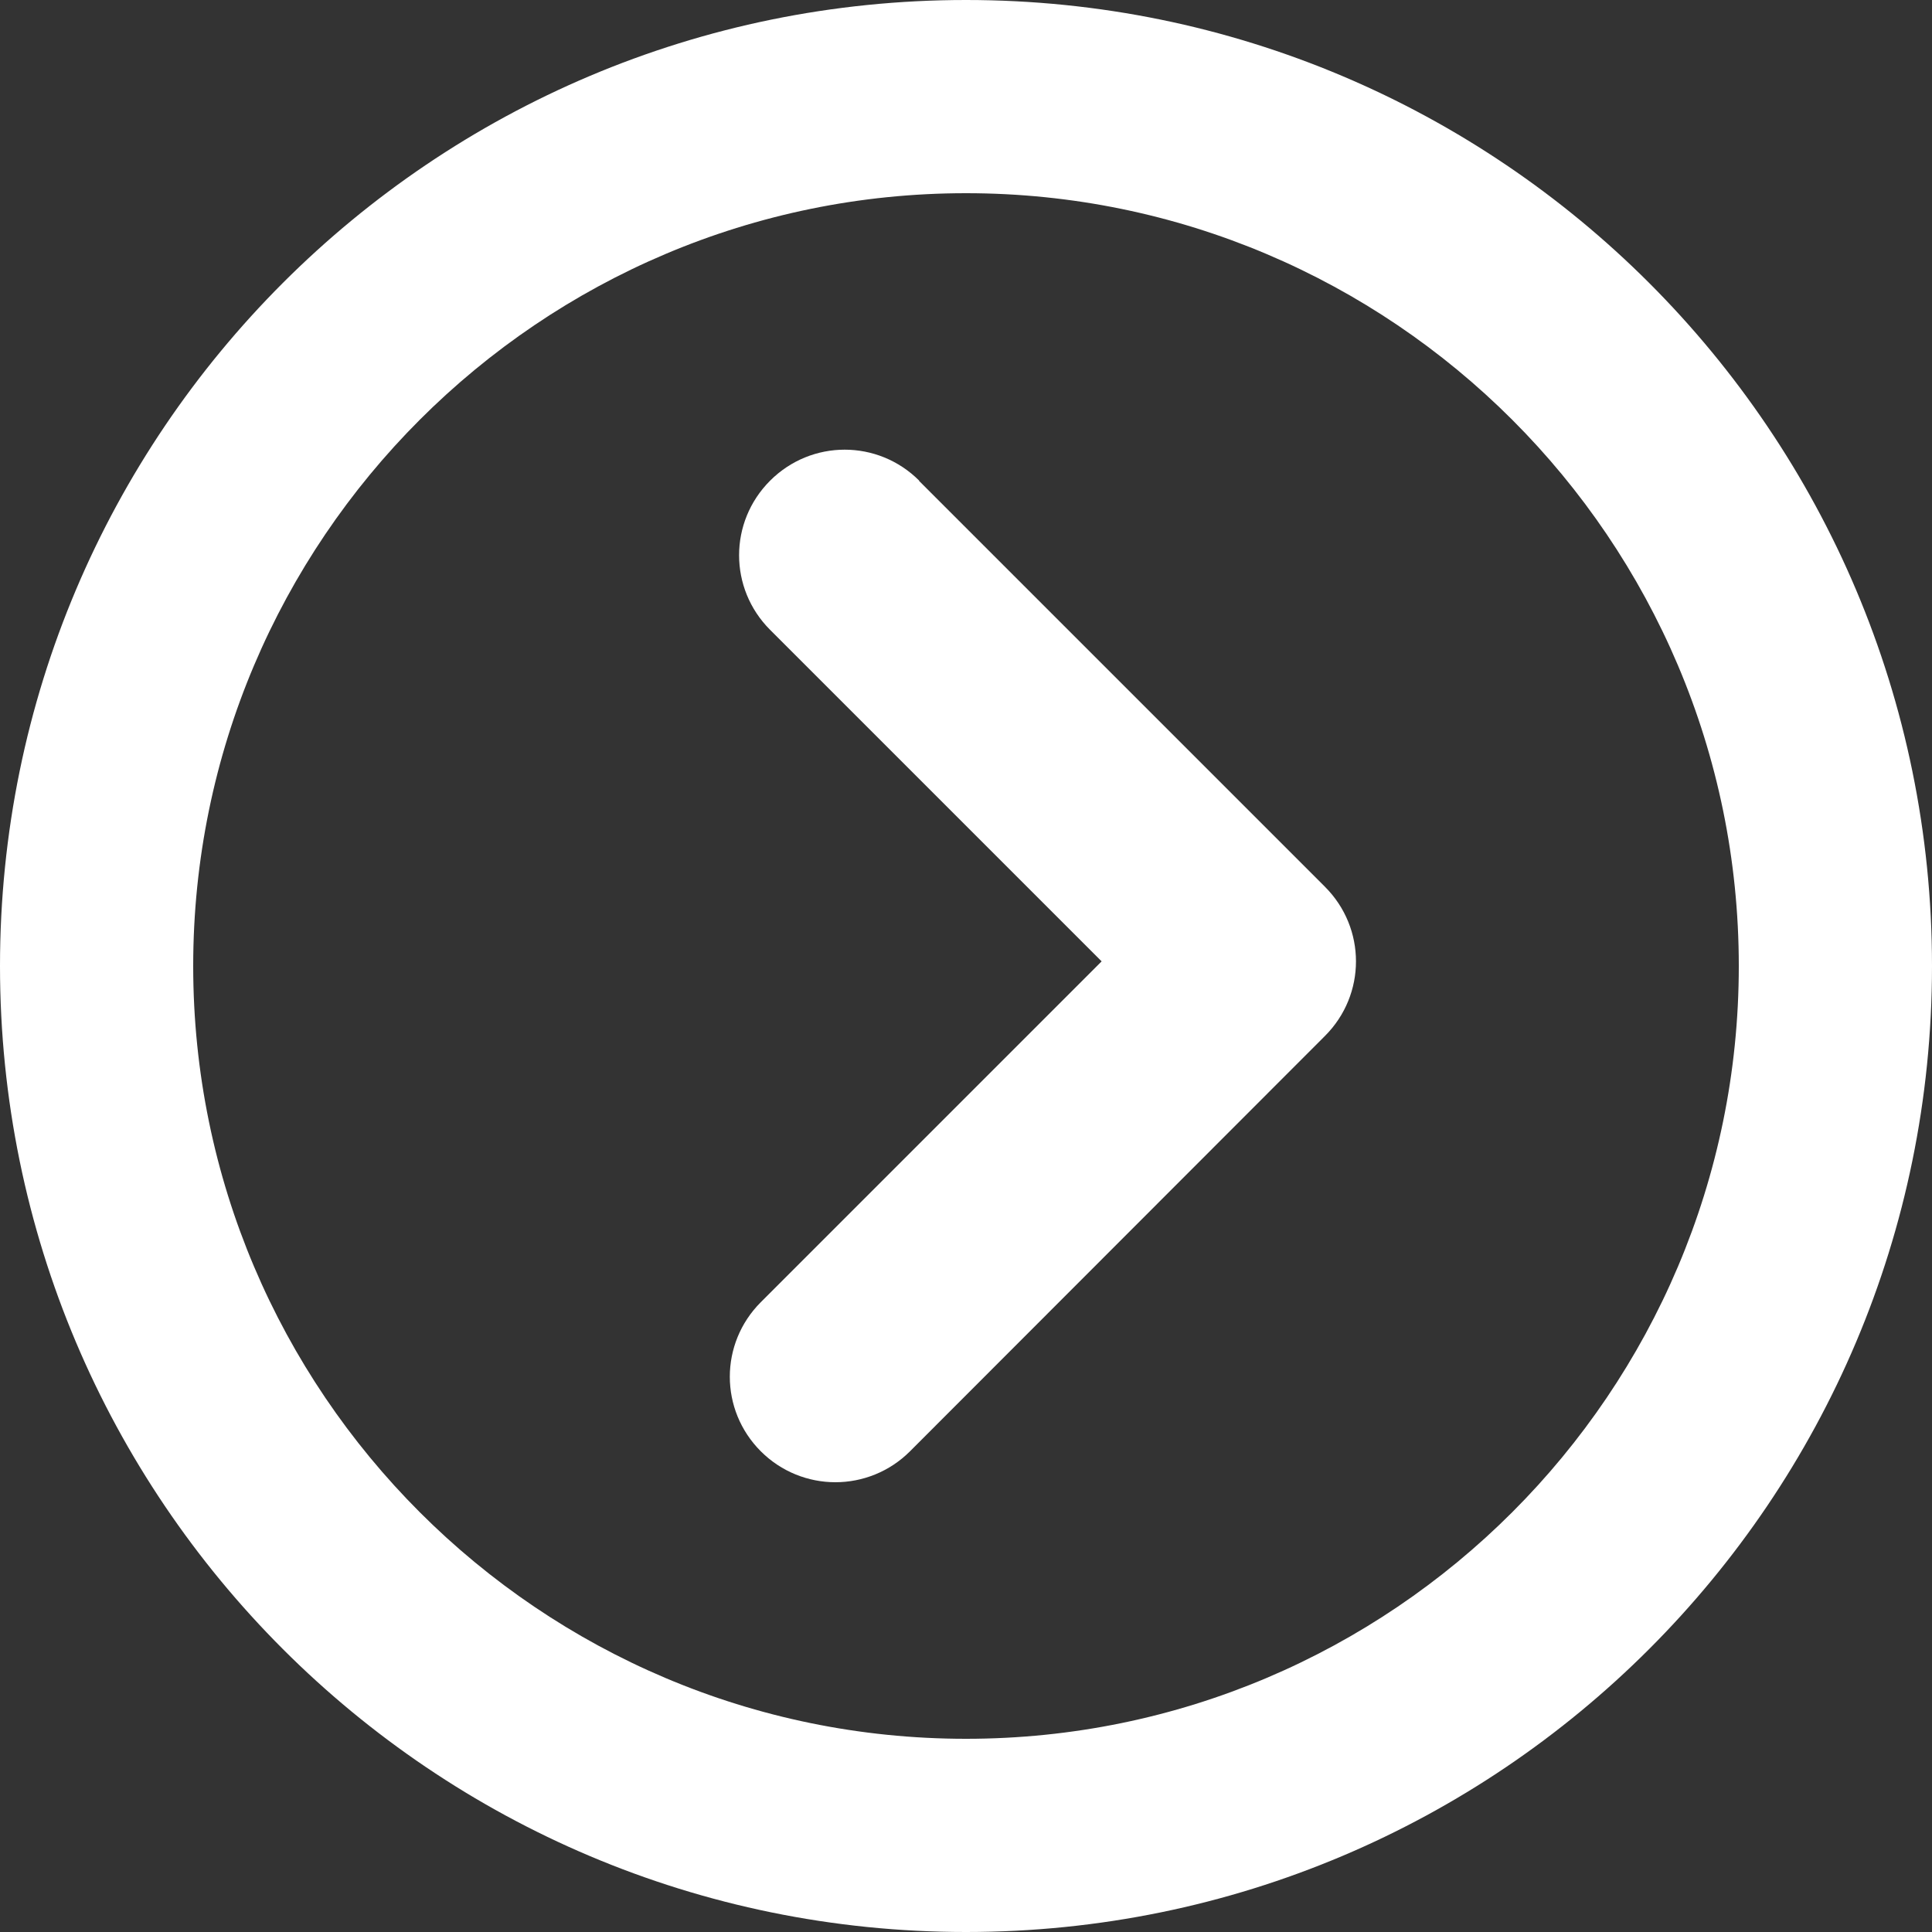 <?xml version="1.0" encoding="UTF-8"?><svg id="Layer_2" xmlns="http://www.w3.org/2000/svg" viewBox="0 0 50 50"><rect x="0" y="0" width="50" height="50" fill="#333333" stroke="none"/><defs><style>.cls-1{fill:#fff;}</style></defs><g id="Layer_1-2"><g id="swiper-nav-stroke"><path id="swiper-nav-arrow" class="cls-1" d="M23.79,12.44c-1.07-1.07-2.79-1.07-3.86,0-1.07,1.07-1.07,2.79,0,3.86l8.58,8.58-8.82,8.82c-1.07,1.07-1.07,2.79,0,3.86,.53,.53,1.23,.8,1.93,.8s1.4-.27,1.93-.8l10.74-10.75c1.07-1.07,1.07-2.79,0-3.86l-10.51-10.51Z"/><path class="cls-1" d="M25,5c11.03,0,20,8.97,20,20s-8.97,20-20,20S5,36.03,5,25,13.97,5,25,5m0-5C11.19,0,0,11.19,0,25s11.19,25,25,25,25-11.19,25-25S38.81,0,25,0h0Z"/></g></g></svg>